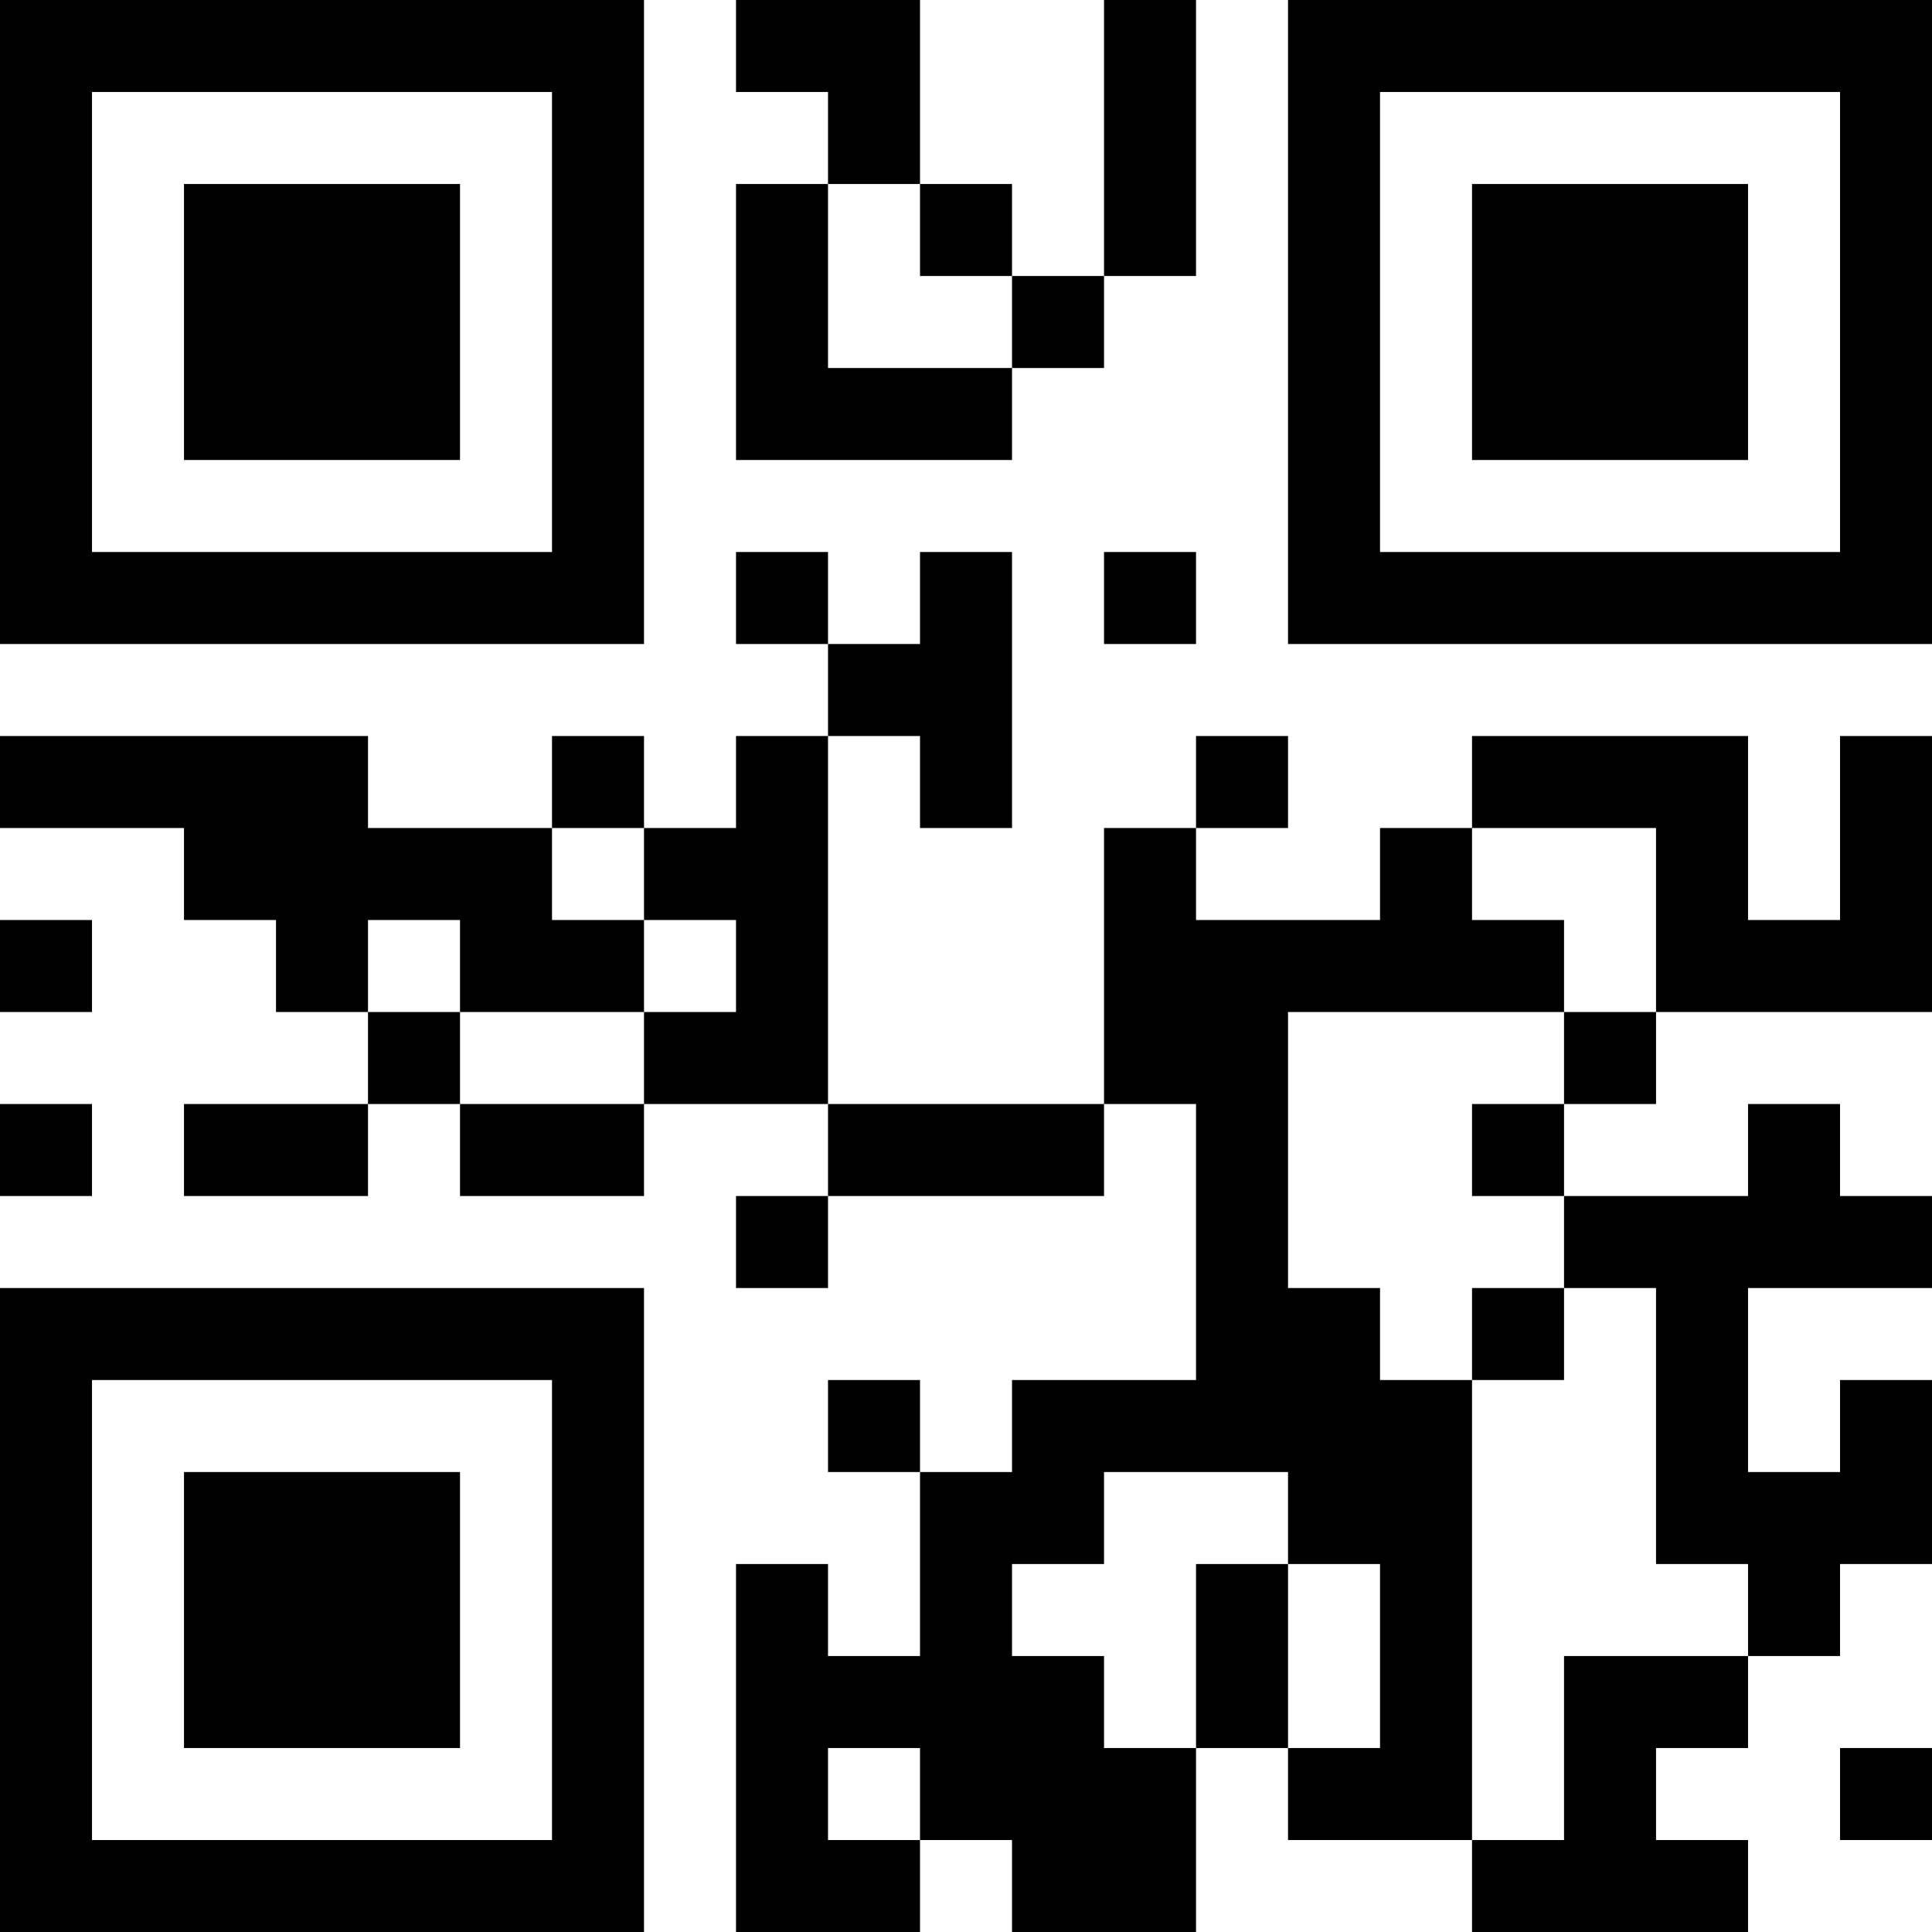 <?xml version="1.0" encoding="UTF-8"?>
<svg xmlns="http://www.w3.org/2000/svg" version="1.1" width="200" height="200" viewBox="0 0 200 200"><rect x="0" y="0" width="200" height="200" fill="#ffffff"/><g transform="scale(9.524)"><g transform="translate(0,0)"><path fill-rule="evenodd" d="M8 0L8 1L9 1L9 2L8 2L8 5L11 5L11 4L12 4L12 3L13 3L13 0L12 0L12 3L11 3L11 2L10 2L10 0ZM9 2L9 4L11 4L11 3L10 3L10 2ZM8 6L8 7L9 7L9 8L8 8L8 9L7 9L7 8L6 8L6 9L4 9L4 8L0 8L0 9L2 9L2 10L3 10L3 11L4 11L4 12L2 12L2 13L4 13L4 12L5 12L5 13L7 13L7 12L9 12L9 13L8 13L8 14L9 14L9 13L12 13L12 12L13 12L13 15L11 15L11 16L10 16L10 15L9 15L9 16L10 16L10 18L9 18L9 17L8 17L8 21L10 21L10 20L11 20L11 21L13 21L13 19L14 19L14 20L16 20L16 21L19 21L19 20L18 20L18 19L19 19L19 18L20 18L20 17L21 17L21 15L20 15L20 16L19 16L19 14L21 14L21 13L20 13L20 12L19 12L19 13L17 13L17 12L18 12L18 11L21 11L21 8L20 8L20 10L19 10L19 8L16 8L16 9L15 9L15 10L13 10L13 9L14 9L14 8L13 8L13 9L12 9L12 12L9 12L9 8L10 8L10 9L11 9L11 6L10 6L10 7L9 7L9 6ZM12 6L12 7L13 7L13 6ZM6 9L6 10L7 10L7 11L5 11L5 10L4 10L4 11L5 11L5 12L7 12L7 11L8 11L8 10L7 10L7 9ZM16 9L16 10L17 10L17 11L14 11L14 14L15 14L15 15L16 15L16 20L17 20L17 18L19 18L19 17L18 17L18 14L17 14L17 13L16 13L16 12L17 12L17 11L18 11L18 9ZM0 10L0 11L1 11L1 10ZM0 12L0 13L1 13L1 12ZM16 14L16 15L17 15L17 14ZM12 16L12 17L11 17L11 18L12 18L12 19L13 19L13 17L14 17L14 19L15 19L15 17L14 17L14 16ZM9 19L9 20L10 20L10 19ZM20 19L20 20L21 20L21 19ZM0 0L0 7L7 7L7 0ZM1 1L1 6L6 6L6 1ZM2 2L2 5L5 5L5 2ZM14 0L14 7L21 7L21 0ZM15 1L15 6L20 6L20 1ZM16 2L16 5L19 5L19 2ZM0 14L0 21L7 21L7 14ZM1 15L1 20L6 20L6 15ZM2 16L2 19L5 19L5 16Z" fill="#000000"/></g></g></svg>
